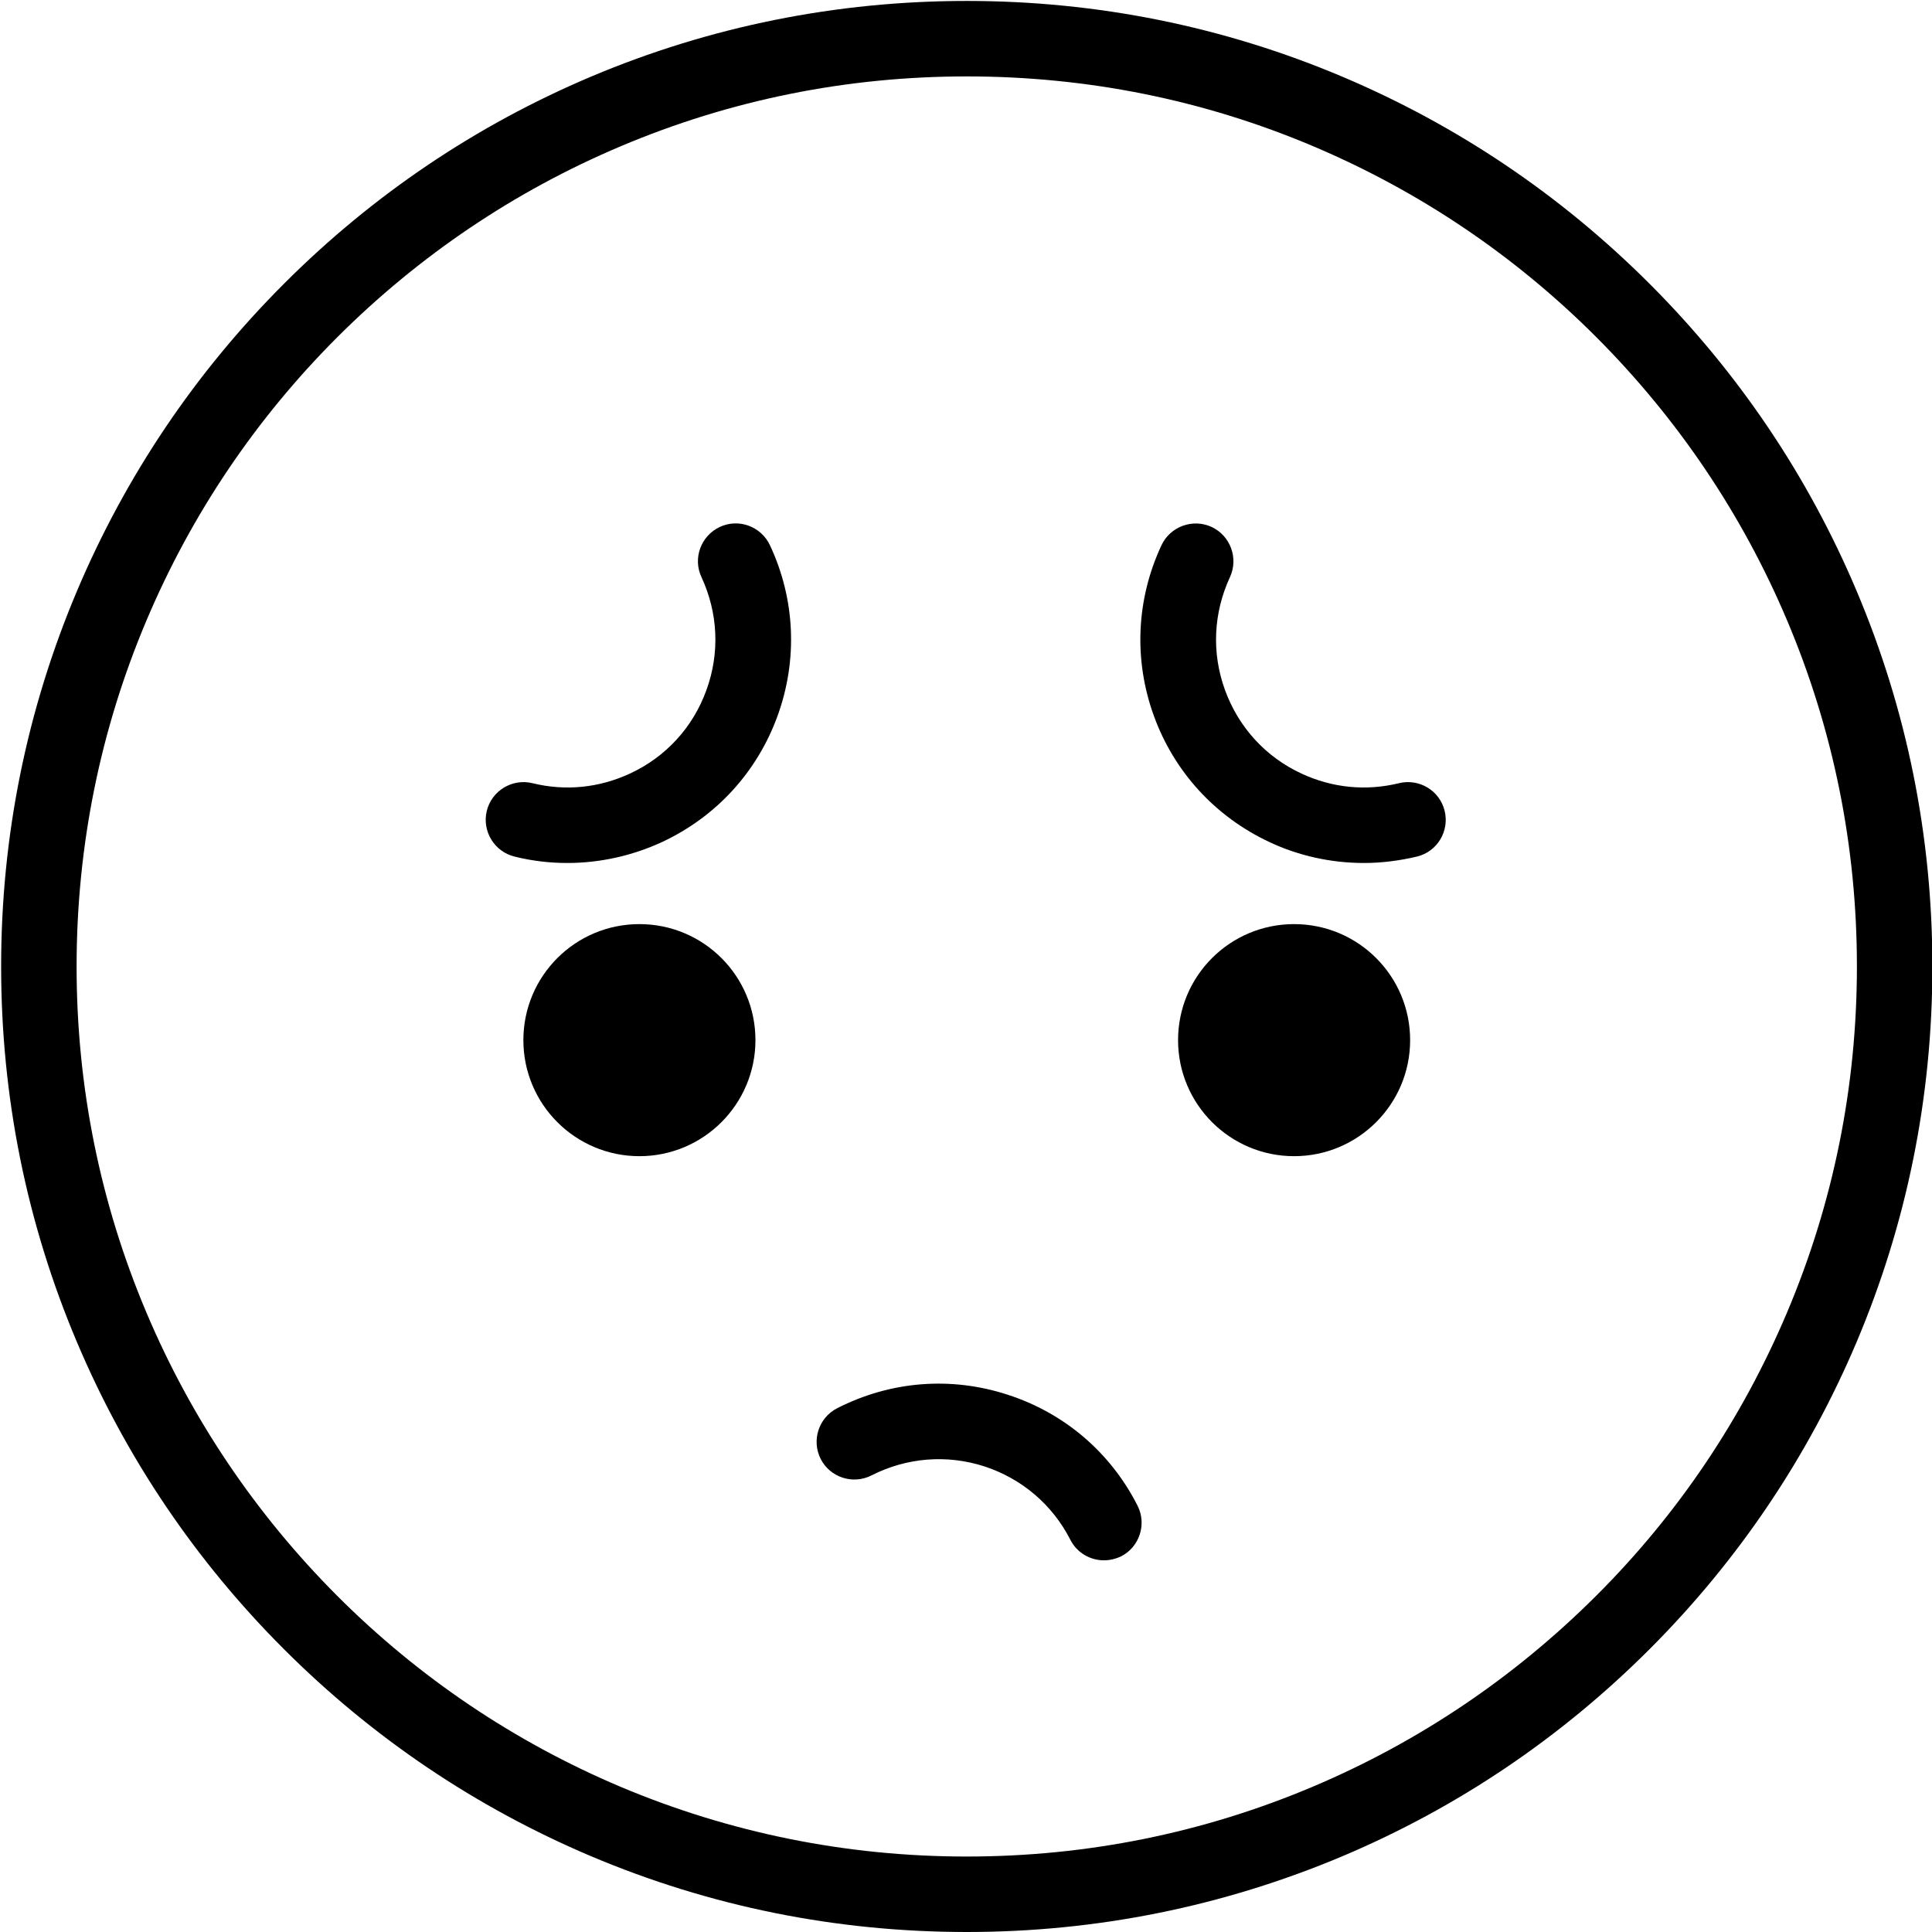 <?xml version="1.0" encoding="utf-8"?>
<!-- Generator: Adobe Illustrator 21.1.0, SVG Export Plug-In . SVG Version: 6.00 Build 0)  -->
<svg version="1.1" id="Calque_1" xmlns="http://www.w3.org/2000/svg" xmlns:xlink="http://www.w3.org/1999/xlink" x="0px" y="0px"
	 viewBox="0 0 1024 1024" style="enable-background:new 0 0 1024 1024;" xml:space="preserve">
<g id="Page-1_1_">
	<g id="icon-1-copy-9">
		<g id="Page-1" transform="translate(20, 20)">
			<path d="M492.4,1004c-69.1,0-136.1-13.5-199.2-40.2c-60.9-25.8-115.7-62.7-162.7-109.7c-47-47-83.9-101.7-109.7-162.7
				c-26.7-63.1-40.2-130.1-40.2-199.2S-5.8,356.1,20.9,293c25.8-60.9,62.7-115.7,109.7-162.7c47-47,101.7-83.9,162.7-109.7
				C356.3-6,423.4-19.5,492.4-19.5S628.5-6,691.6,20.7c60.9,25.8,115.7,62.7,162.7,109.7c47,47,83.9,101.7,109.7,162.7
				c26.7,63.1,40.2,130.1,40.2,199.2S990.7,628.3,964,691.4c-25.8,60.9-62.7,115.7-109.7,162.7c-47,47-101.7,83.9-162.7,109.7
				C628.5,990.4,561.5,1004,492.4,1004z M492.4,20.5c-63.7,0-125.5,12.5-183.6,37.1c-56.2,23.8-106.6,57.8-150,101.1
				c-43.3,43.3-77.3,93.8-101.1,150c-24.6,58.1-37.1,119.9-37.1,183.6c0,63.7,12.5,125.5,37.1,183.6c23.8,56.2,57.8,106.6,101.1,150
				c43.3,43.3,93.8,77.3,150,101.1C367,951.5,428.7,964,492.4,964c63.7,0,125.5-12.5,183.6-37.1c56.2-23.8,106.6-57.8,150-101.1
				s77.3-93.8,101.1-150c24.6-58.1,37.1-119.9,37.1-183.6c0-63.7-12.5-125.5-37.1-183.6c-23.8-56.2-57.8-106.6-101.1-150
				c-43.3-43.3-93.8-77.3-150-101.1C617.9,32.9,556.1,20.5,492.4,20.5z"/>
			<path id="Fill-25" d="M380.4,531.3c0,33.9-27.5,61.5-61.5,61.5c-33.9,0-61.5-27.5-61.5-61.5s27.5-61.5,61.5-61.5
				C352.9,469.8,380.4,497.3,380.4,531.3"/>
			<path d="M565.1,807c-7.3,0-14.3-4-17.8-10.9c-9.5-18.6-25.7-32.4-45.6-38.9c-19.9-6.4-41.1-4.7-59.8,4.8
				c-9.8,5-21.9,1.1-26.9-8.7c-5-9.8-1.1-21.9,8.7-26.9c28.2-14.4,60.2-17,90.3-7.2c30.1,9.7,54.6,30.6,68.9,58.8
				c5,9.8,1.1,21.9-8.7,26.9C571.2,806.3,568.1,807,565.1,807z"/>
			<path d="M280.7,437.4c-9.4,0-18.8-1.1-28-3.4c-10.7-2.6-17.3-13.5-14.7-24.2c2.6-10.7,13.5-17.3,24.2-14.7
				c17.5,4.3,35.3,2.5,51.7-5.1c19-8.8,33.4-24.5,40.5-44.2c7.2-19.7,6.2-40.9-2.6-59.9c-4.7-10-0.3-21.9,9.7-26.6
				c10-4.7,21.9-0.3,26.6,9.7c13.4,28.6,14.8,60.8,4,90.5c-10.8,29.7-32.5,53.4-61.2,66.8C315.1,433.6,297.9,437.4,280.7,437.4z"/>
			<path d="M702.9,437.4c-17.2,0-34.4-3.7-50.1-11.1c-28.6-13.4-50.4-37.1-61.2-66.8c-10.8-29.7-9.4-61.8,4-90.5
				c4.7-10,16.6-14.3,26.6-9.7c10,4.7,14.3,16.6,9.7,26.6c-8.8,19-9.8,40.2-2.6,59.9c7.2,19.7,21.5,35.4,40.5,44.2
				c16.3,7.6,34.2,9.4,51.7,5.1c10.7-2.6,21.6,3.9,24.2,14.7c2.6,10.7-3.9,21.6-14.7,24.2C721.7,436.2,712.3,437.4,702.9,437.4z"/>
			<path id="Fill-37" d="M727.4,531.3c0,33.9-27.5,61.5-61.5,61.5c-33.9,0-61.5-27.5-61.5-61.5s27.5-61.5,61.5-61.5
				C699.9,469.8,727.4,497.3,727.4,531.3"/>
		</g>
	</g>
</g>
</svg>
